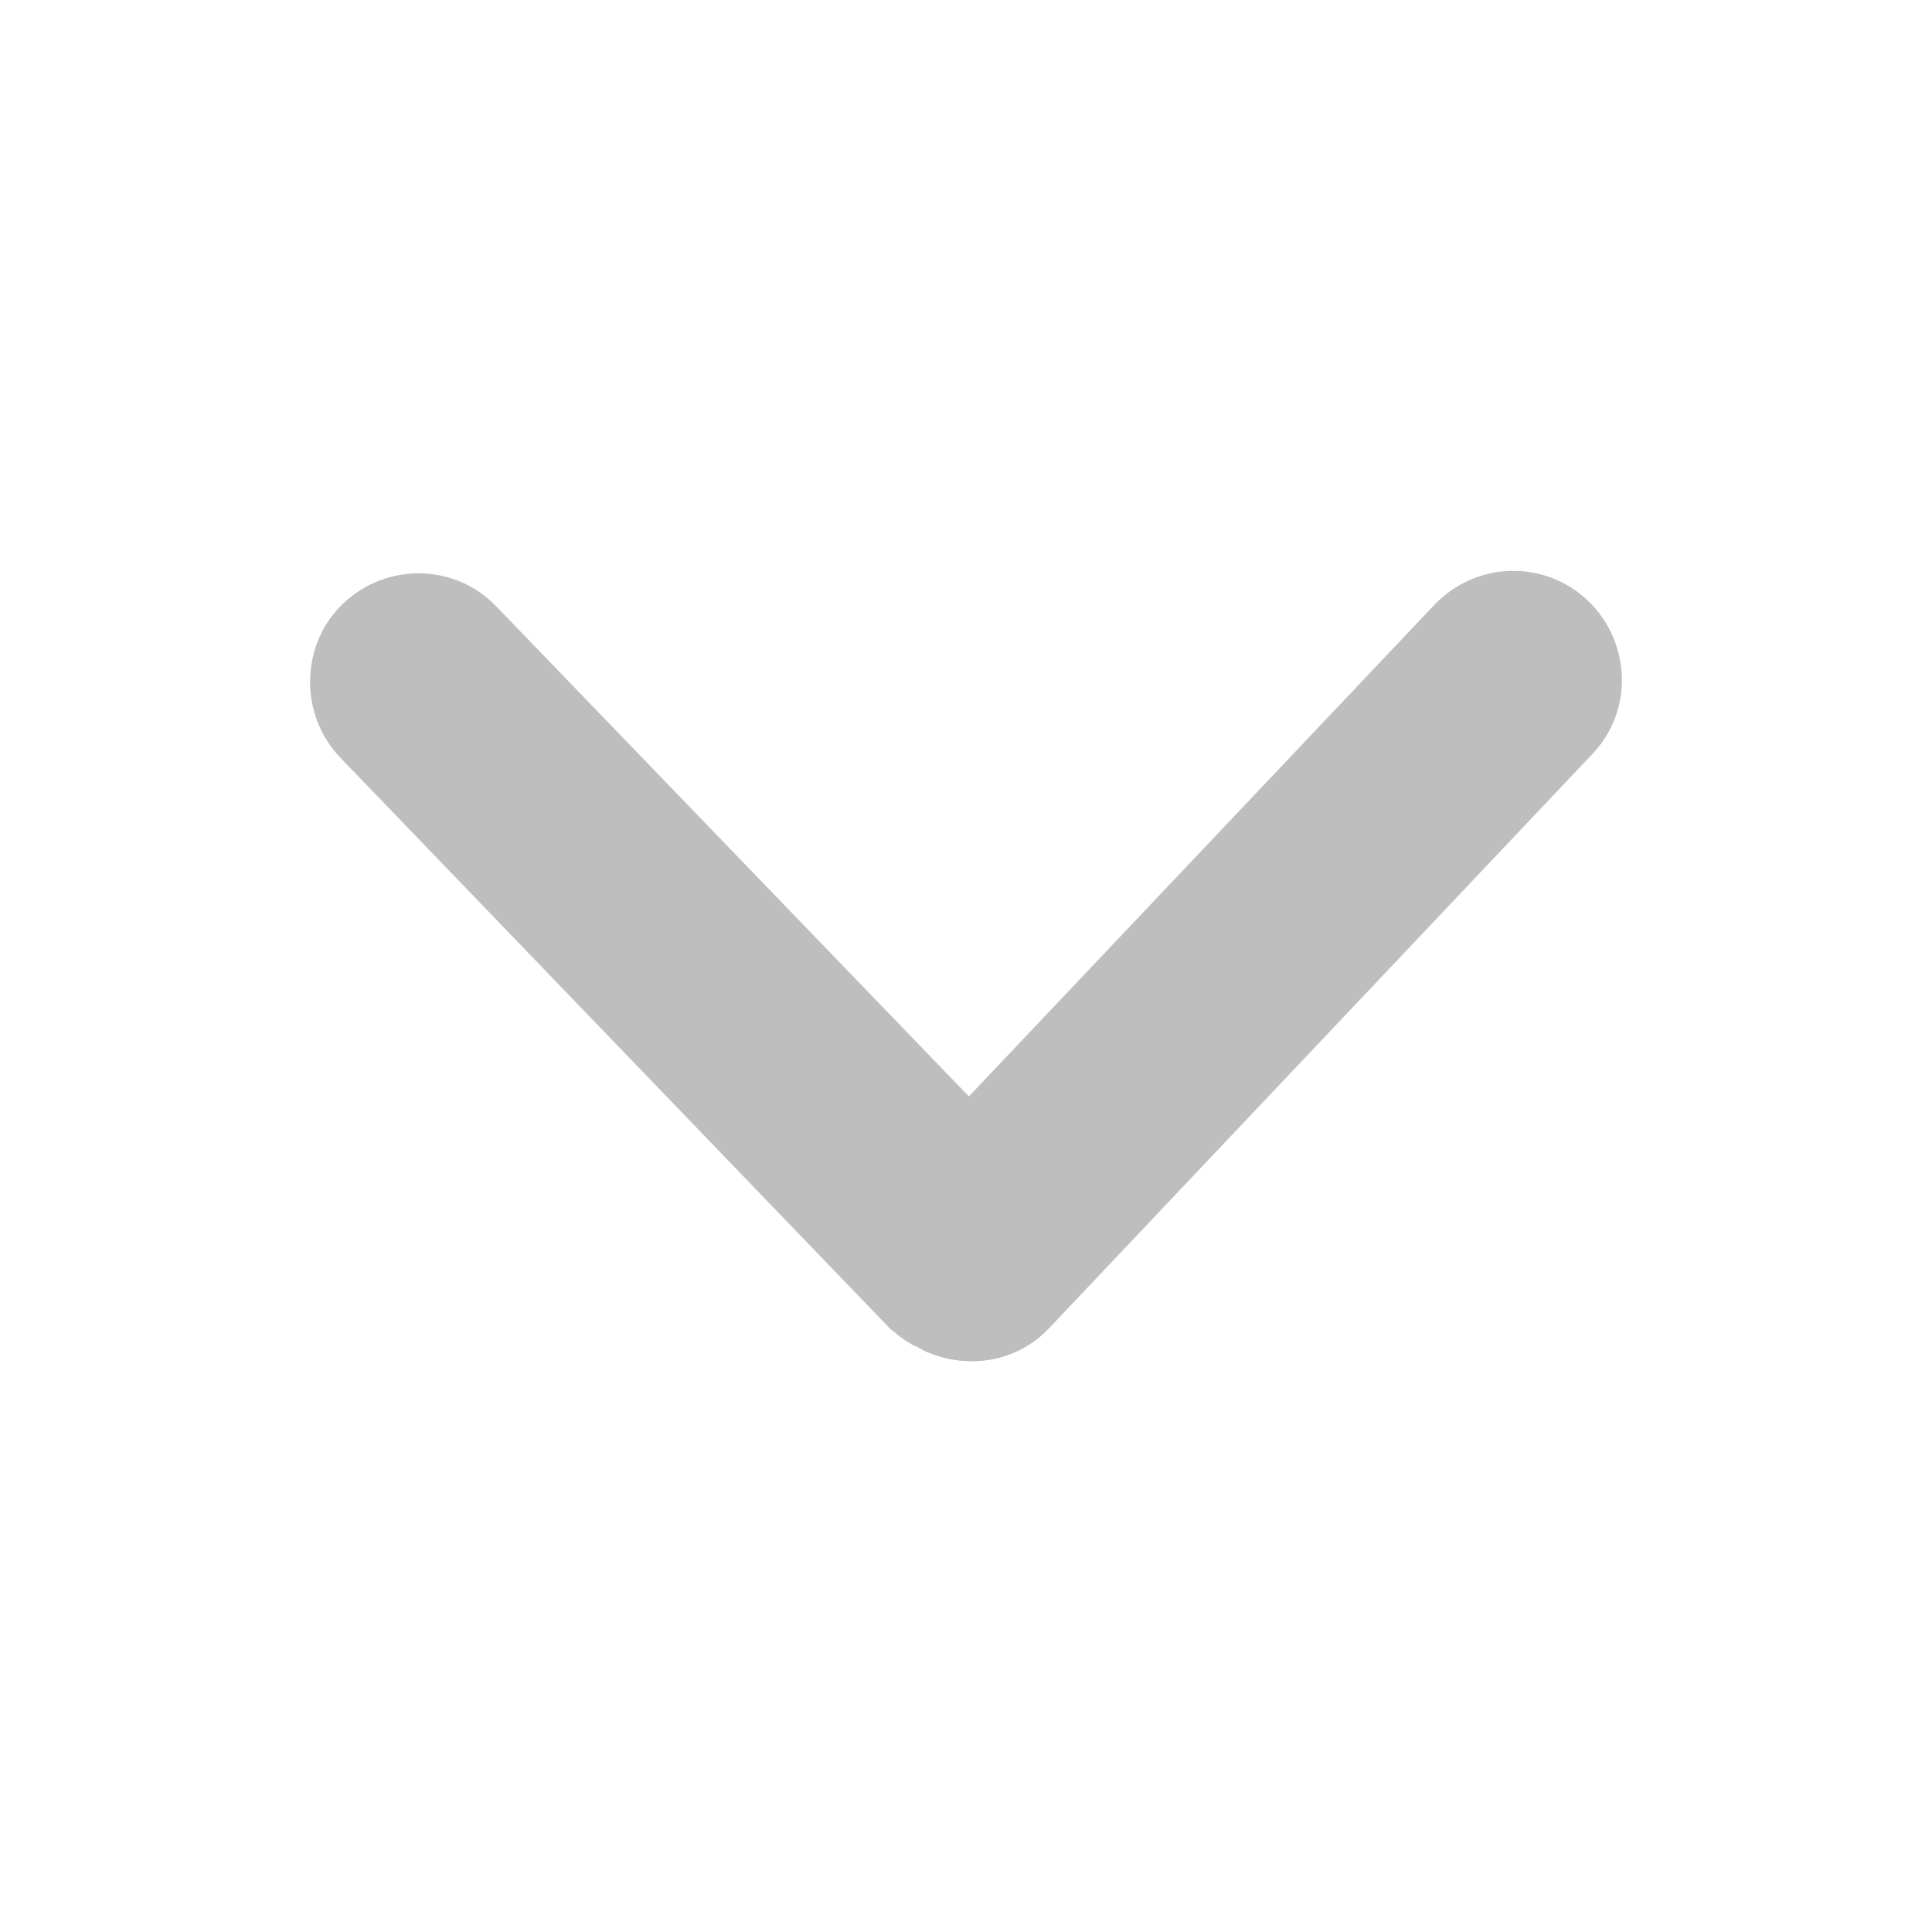 <?xml version="1.0" encoding="utf-8"?>
<!-- Generator: Adobe Illustrator 24.0.3, SVG Export Plug-In . SVG Version: 6.00 Build 0)  -->
<svg version="1.1" id="Layer_1" xmlns="http://www.w3.org/2000/svg" xmlns:xlink="http://www.w3.org/1999/xlink" x="0px" y="0px"
	 viewBox="0 0 200 200" style="enable-background:new 0 0 200 200;" xml:space="preserve">
<style type="text/css">
	.st0{fill:#BEBEBE;}
</style>
<path class="st0" d="M32.1,70.6c0-3.1,1.2-6,3.4-8.1c4.5-4.3,11.6-4.2,15.9,0.3l48.9,50.7l48.2-50.9c4.3-4.5,11.4-4.7,15.9-0.4
	c2.2,2.1,3.5,5.1,3.5,8.2c0,2.9-1.1,5.6-3.1,7.7l-56.2,59.4c-3.3,3.5-8.5,4.4-13,2.3c-0.3-0.2-0.6-0.3-0.7-0.4
	c-0.1,0-0.2-0.1-0.3-0.1c-0.5-0.3-1.2-0.7-1.9-1.3l0,0c0,0-0.1-0.1-0.1-0.1c-0.2-0.1-0.4-0.3-0.5-0.4L35.2,78.4
	C33.2,76.3,32.1,73.5,32.1,70.6L32.1,70.6z"/>
</svg>
